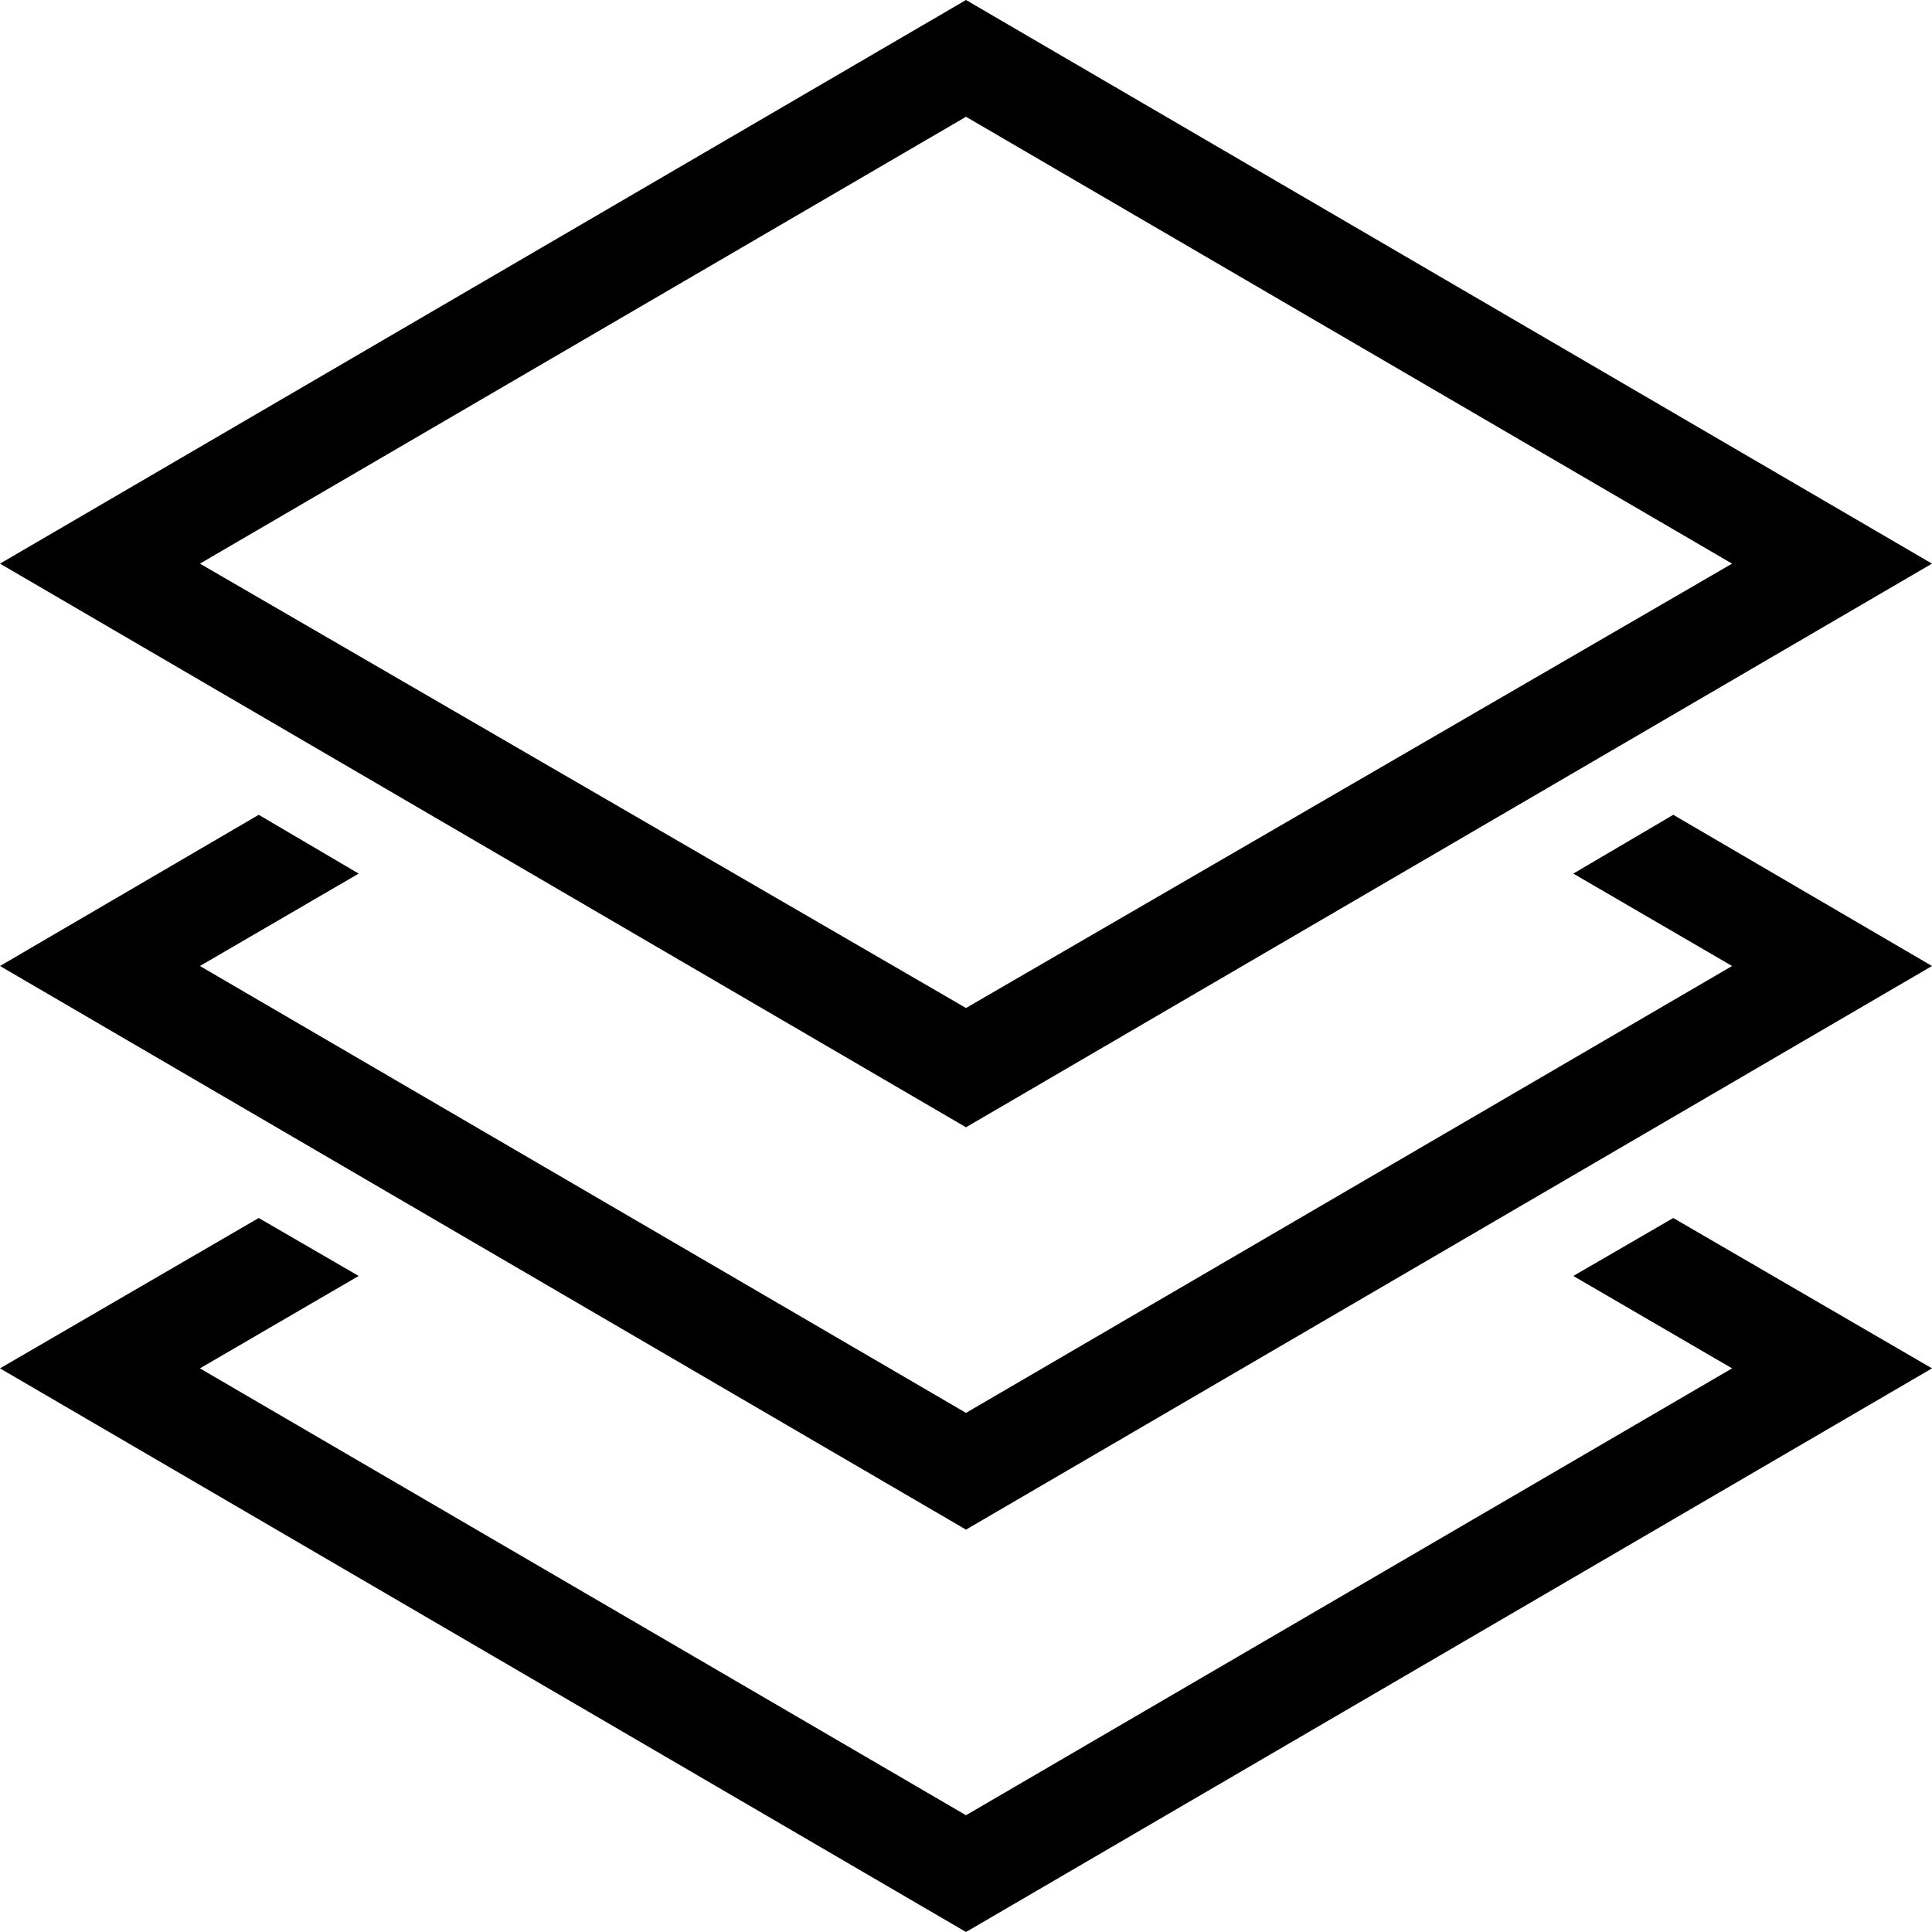 <?xml version="1.0" encoding="UTF-8" standalone="no"?>
<svg
   xmlns:dc="http://purl.org/dc/elements/1.1/"
   xmlns:cc="http://creativecommons.org/ns#"
   xmlns:rdf="http://www.w3.org/1999/02/22-rdf-syntax-ns#"
   xmlns:svg="http://www.w3.org/2000/svg"
   xmlns="http://www.w3.org/2000/svg"
   xmlns:sodipodi="http://sodipodi.sourceforge.net/DTD/sodipodi-0.dtd"
   xmlns:inkscape="http://www.inkscape.org/namespaces/inkscape"
   viewBox="0 0 23 23"
   id="svg2"
   version="1.1"
   inkscape:version="0.48.4 r9939"
   width="100%"
   height="100%"
   sodipodi:docname="layered_digram_icon.svg">
  <sodipodi:namedview
     pagecolor="#ffffff"
     bordercolor="#666666"
     borderopacity="1"
     objecttolerance="10"
     gridtolerance="10"
     guidetolerance="10"
     inkscape:pageopacity="1"
     inkscape:pageshadow="2"
     inkscape:window-width="1855"
     inkscape:window-height="1056"
     id="namedview18"
     showgrid="false"
     inkscape:zoom="10.26087"
     inkscape:cx="11.5"
     inkscape:cy="7.6016949"
     inkscape:window-x="65"
     inkscape:window-y="24"
     inkscape:window-maximized="1"
     inkscape:current-layer="svg2" />
  <defs
     id="defs4">
    <style
       id="style6">.cls-1{fill:#fff;}</style>
  </defs>
  <title
     id="title8">Asset 36</title>
  <g
     id="Layer_2"
     data-name="Layer 2"
     style="fill:#000000;fill-opacity:1">
    <g
       id="app"
       style="fill:#000000;fill-opacity:1">
      <polygon
         class="cls-1"
         points="18.73 15.19 20.62 16.29 11.5 21.61 2.38 16.29 4.27 15.19 3.08 14.5 0 16.29 11.5 23 23 16.29 19.92 14.5 18.73 15.19"
         id="polygon12"
         style="fill:#000000;fill-opacity:1" />
      <polygon
         class="cls-1"
         points="18.73 10.4 20.62 11.5 11.5 16.82 2.38 11.5 4.27 10.4 3.08 9.7 0 11.5 11.5 18.21 23 11.5 19.92 9.7 18.73 10.4"
         id="polygon14"
         style="fill:#000000;fill-opacity:1" />
      <path
         class="cls-1"
         d="M11.5,1.39l9.12,5.32L11.5,12,2.38,6.71,11.5,1.39M11.5,0,0,6.71l11.5,6.71L23,6.71,11.5,0Z"
         id="path16"
         style="fill:#000000;fill-opacity:1" />
    </g>
  </g>
</svg>
